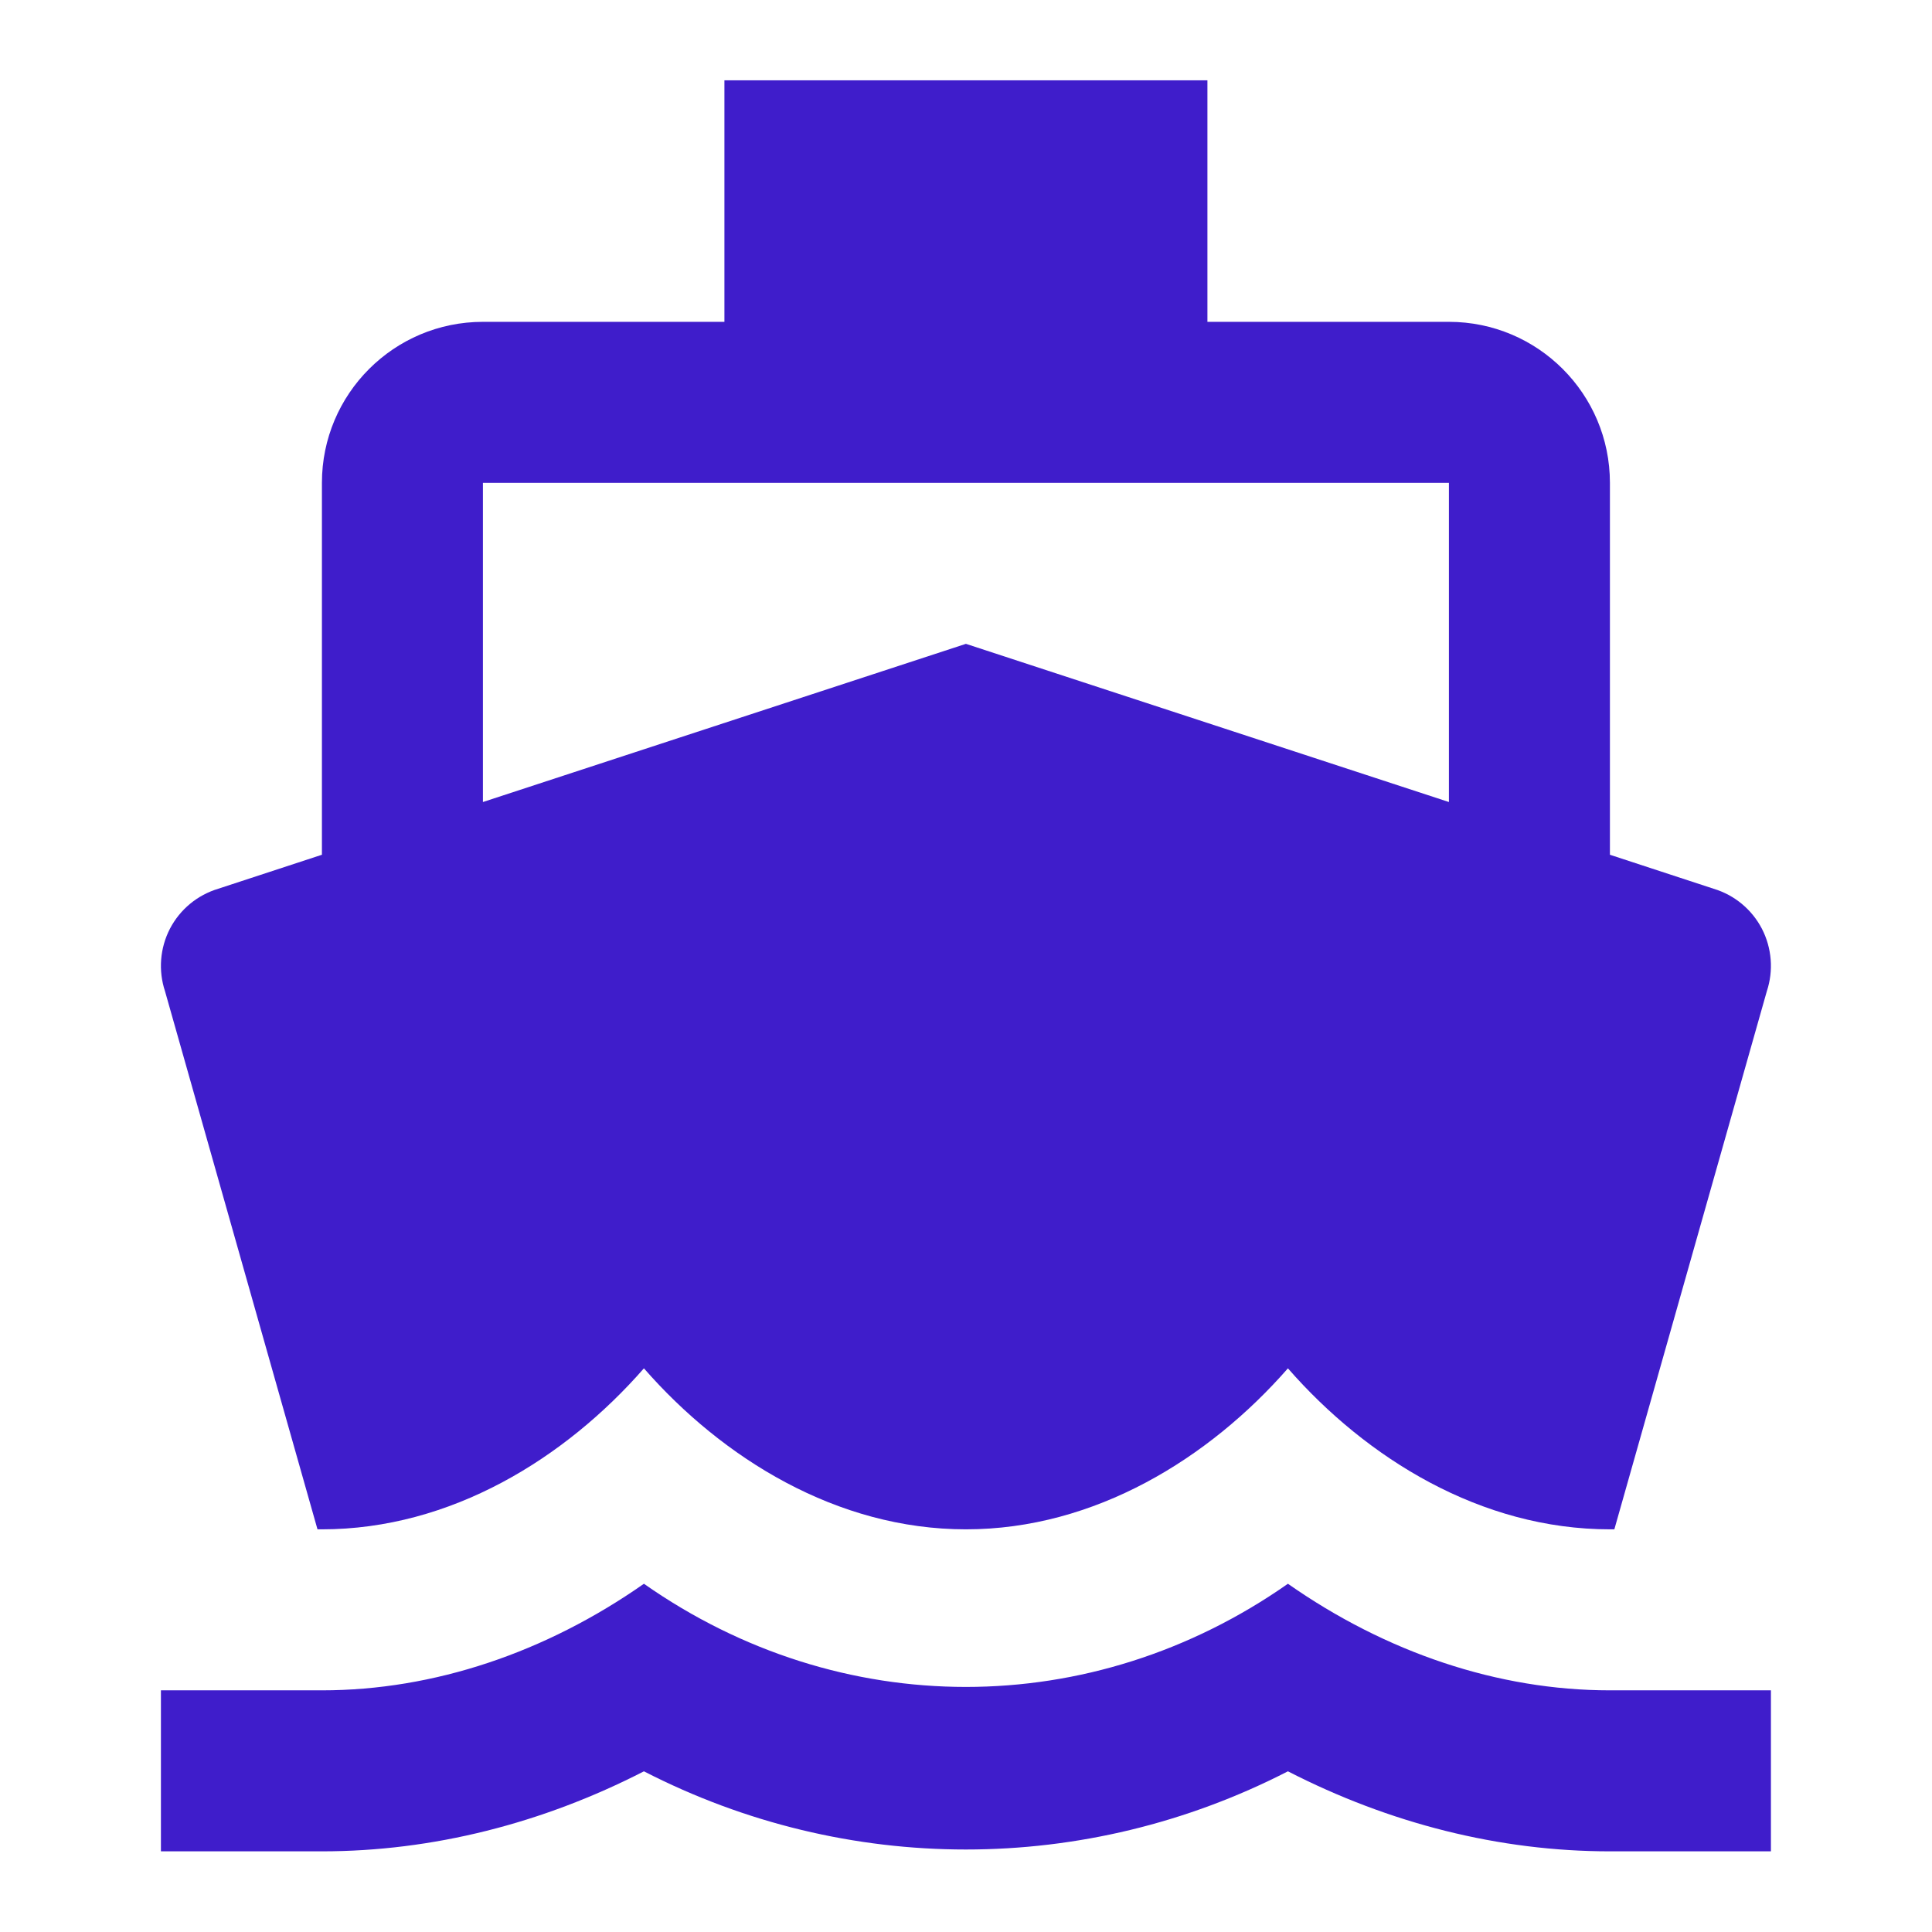 ﻿<?xml version="1.0" encoding="utf-8"?>
<!DOCTYPE svg PUBLIC "-//W3C//DTD SVG 1.1//EN" "http://www.w3.org/Graphics/SVG/1.1/DTD/svg11.dtd">
<svg xmlns="http://www.w3.org/2000/svg" xmlns:xlink="http://www.w3.org/1999/xlink" version="1.1" baseProfile="full" width="24" height="24" viewBox="0 0 24.00 24.00" enable-background="new 0 0 24.00 24.00" xml:space="preserve">
	<path fill="#3F1DCB" fill-opacity="1" stroke-width="0.2" stroke-linejoin="round" d="M 5.999,5.998L 17.999,5.998L 17.999,9.963L 11.999,7.998L 5.999,9.963M 3.944,18.998L 3.999,18.998C 5.601,18.998 7.021,18.116 7.999,16.998C 8.976,18.116 10.396,18.998 11.999,18.998C 13.601,18.998 15.021,18.116 15.999,16.998C 16.976,18.116 18.396,18.998 19.999,18.998L 20.054,18.998L 21.948,12.314C 22.033,12.058 22.011,11.777 21.887,11.537C 21.762,11.297 21.546,11.118 21.286,11.04L 19.999,10.618L 19.999,5.998C 19.999,4.893 19.103,3.998 17.999,3.998L 14.999,3.998L 14.999,0.998L 8.999,0.998L 8.999,3.998L 5.999,3.998C 4.895,3.998 3.999,4.893 3.999,5.998L 3.999,10.618L 2.712,11.04C 2.452,11.118 2.236,11.297 2.111,11.537C 1.987,11.777 1.965,12.058 2.05,12.314M 19.999,20.998C 18.608,20.998 17.218,20.528 15.999,19.674C 13.561,21.383 10.436,21.383 7.999,19.674C 6.78,20.528 5.39,20.998 3.999,20.998L 1.999,20.998L 1.999,22.998L 3.999,22.998C 5.374,22.998 6.739,22.651 7.999,22.004C 10.518,23.299 13.479,23.299 15.999,22.004C 17.259,22.651 18.624,22.998 19.999,22.998L 21.999,22.998L 21.999,20.998L 19.999,20.998 Z "/>
</svg>
